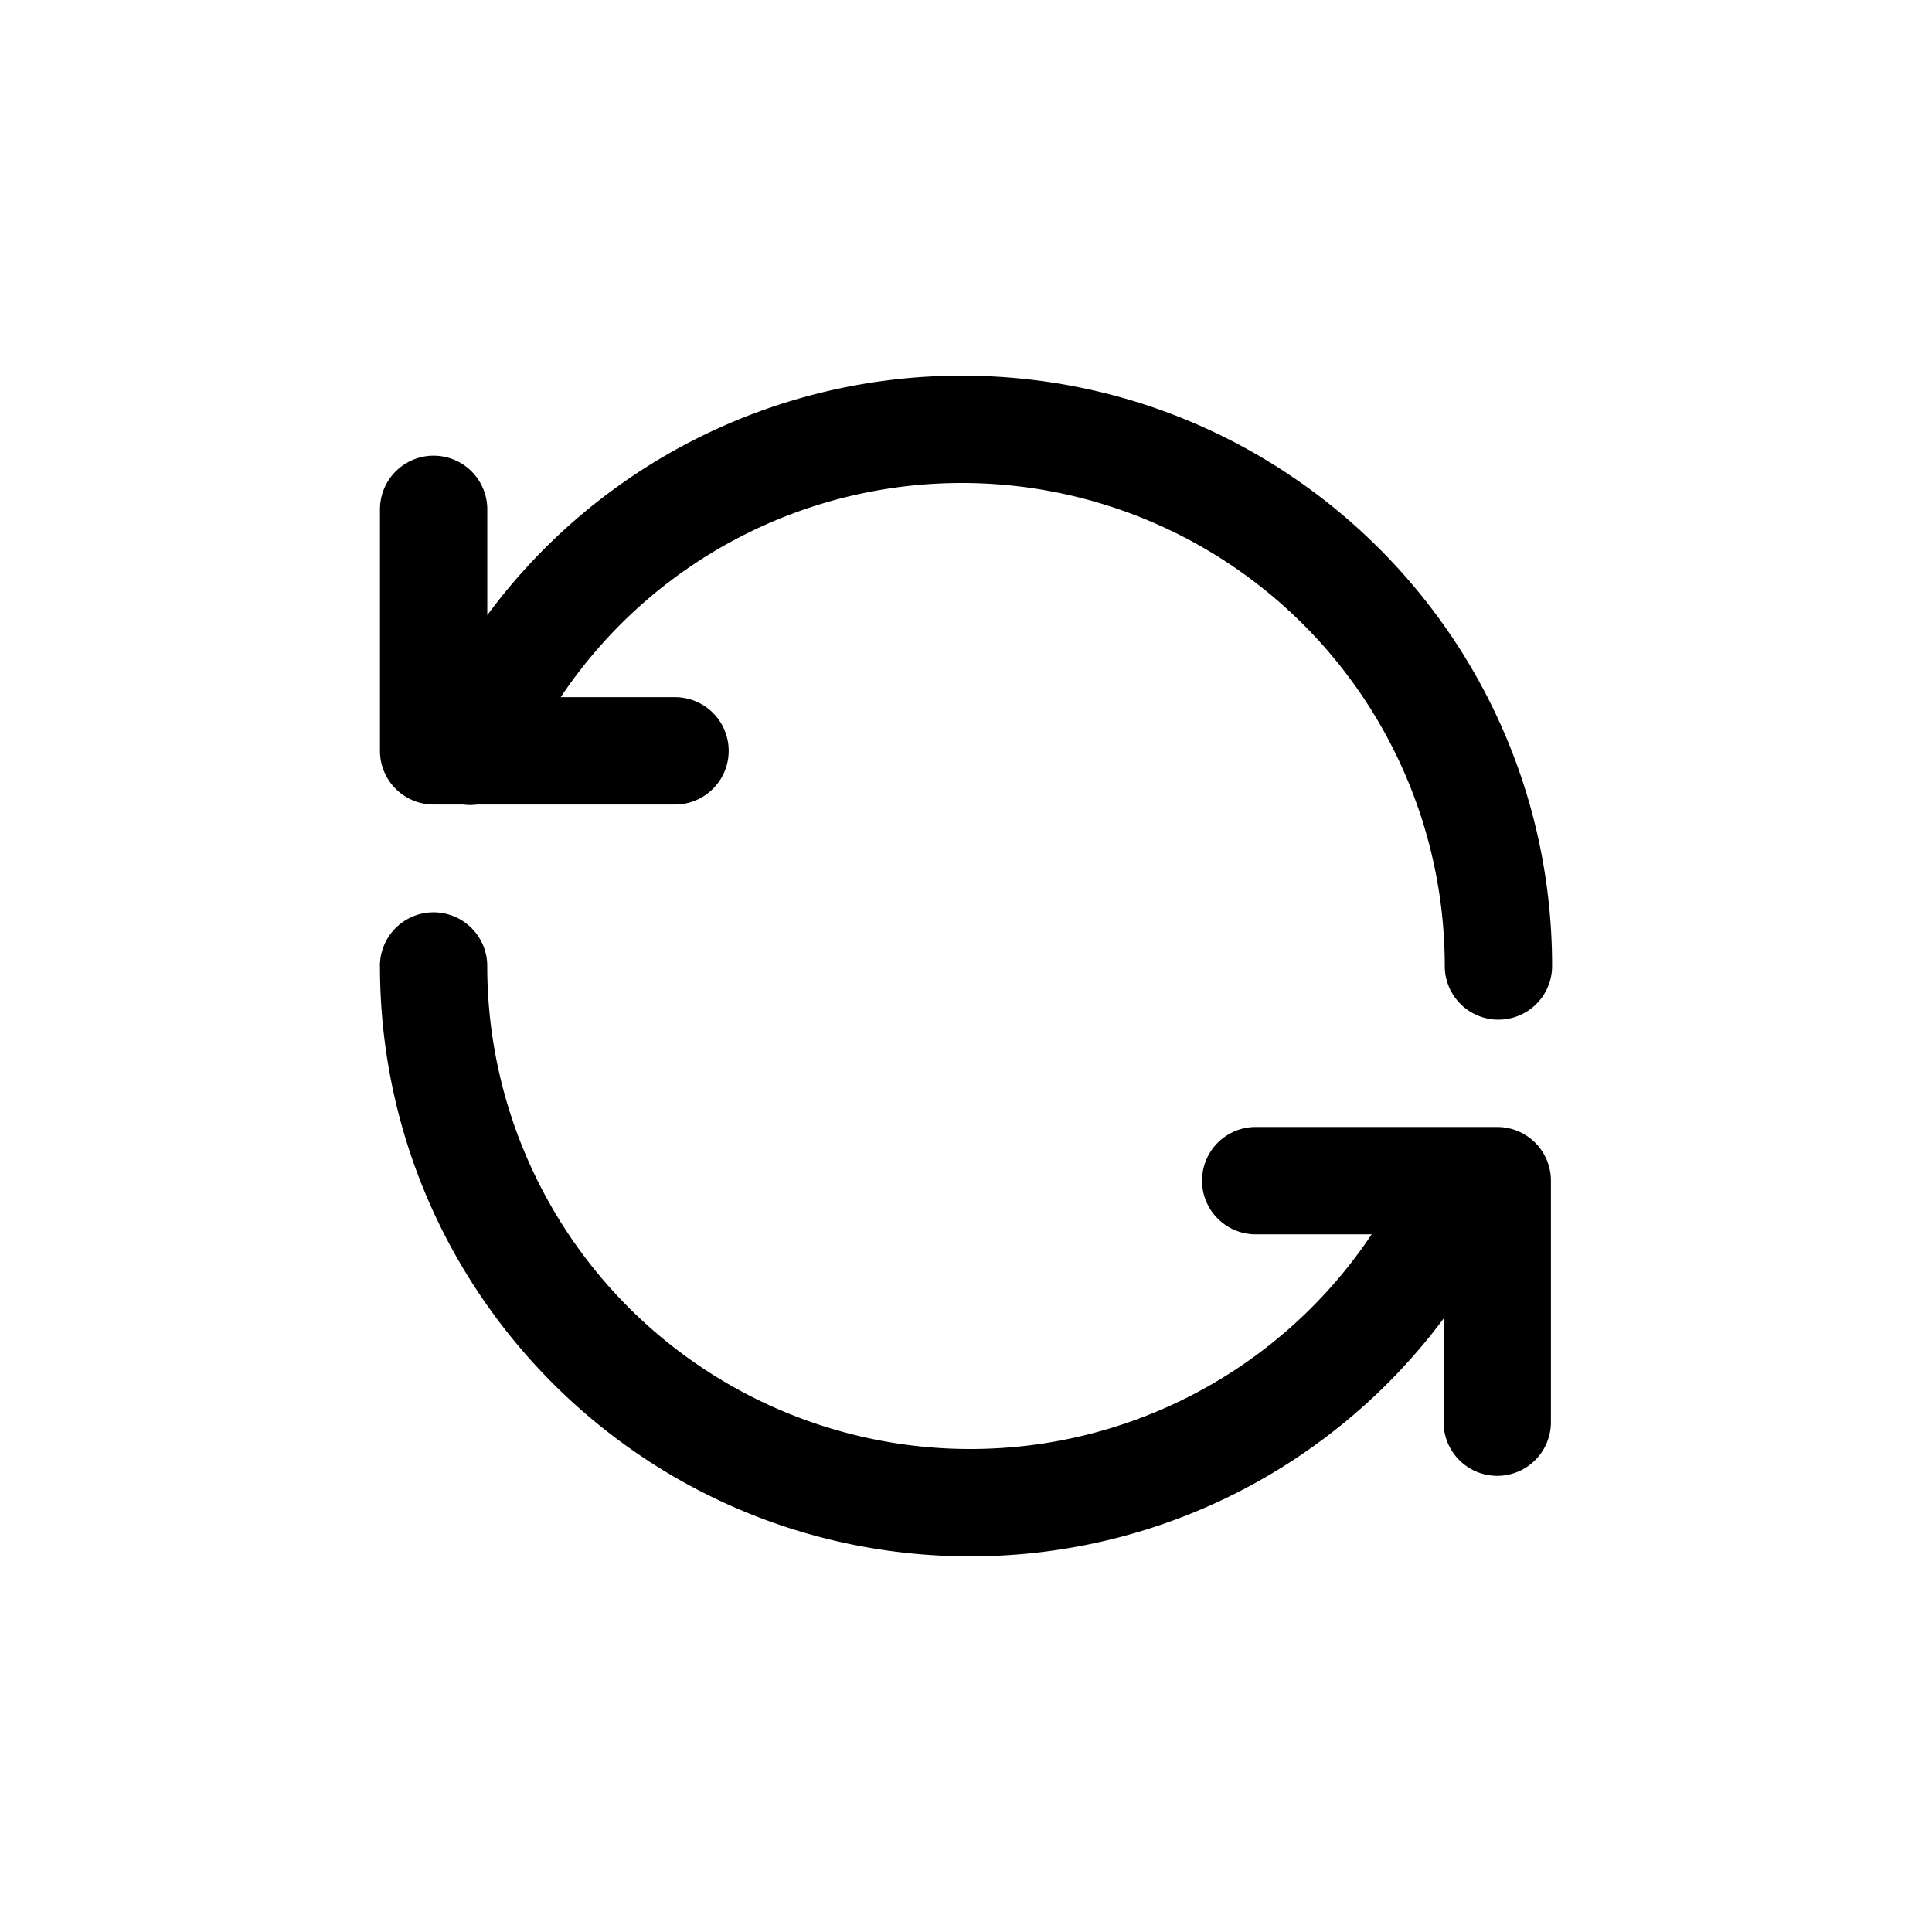<svg width="36" height="36" viewBox="0 0 36 36" xmlns="http://www.w3.org/2000/svg" focusable="false"><path fill-rule="evenodd" clip-rule="evenodd" d="M17.921 7c6.076 0 11 4.925 11 11a1 1 0 1 1-2 0 9 9 0 0 0-9-9 8.99 8.99 0 0 0-7.473 3.991h2.13a1 1 0 1 1 0 2H8.894a.996.996 0 0 1-.268 0H8.08a1 1 0 0 1-1-1v-4.5a1 1 0 0 1 2 0v1.971A10.987 10.987 0 0 1 17.92 7ZM7.08 18c0 6.075 4.924 11 11 11 3.548 0 6.784-1.698 8.819-4.43v1.93a1 1 0 1 0 2 0V22a1 1 0 0 0-1-1h-4.501a1 1 0 1 0 0 2h2.161a8.99 8.99 0 0 1-7.48 4 9 9 0 0 1-9-9 1 1 0 1 0-2 0Z"></path></svg>